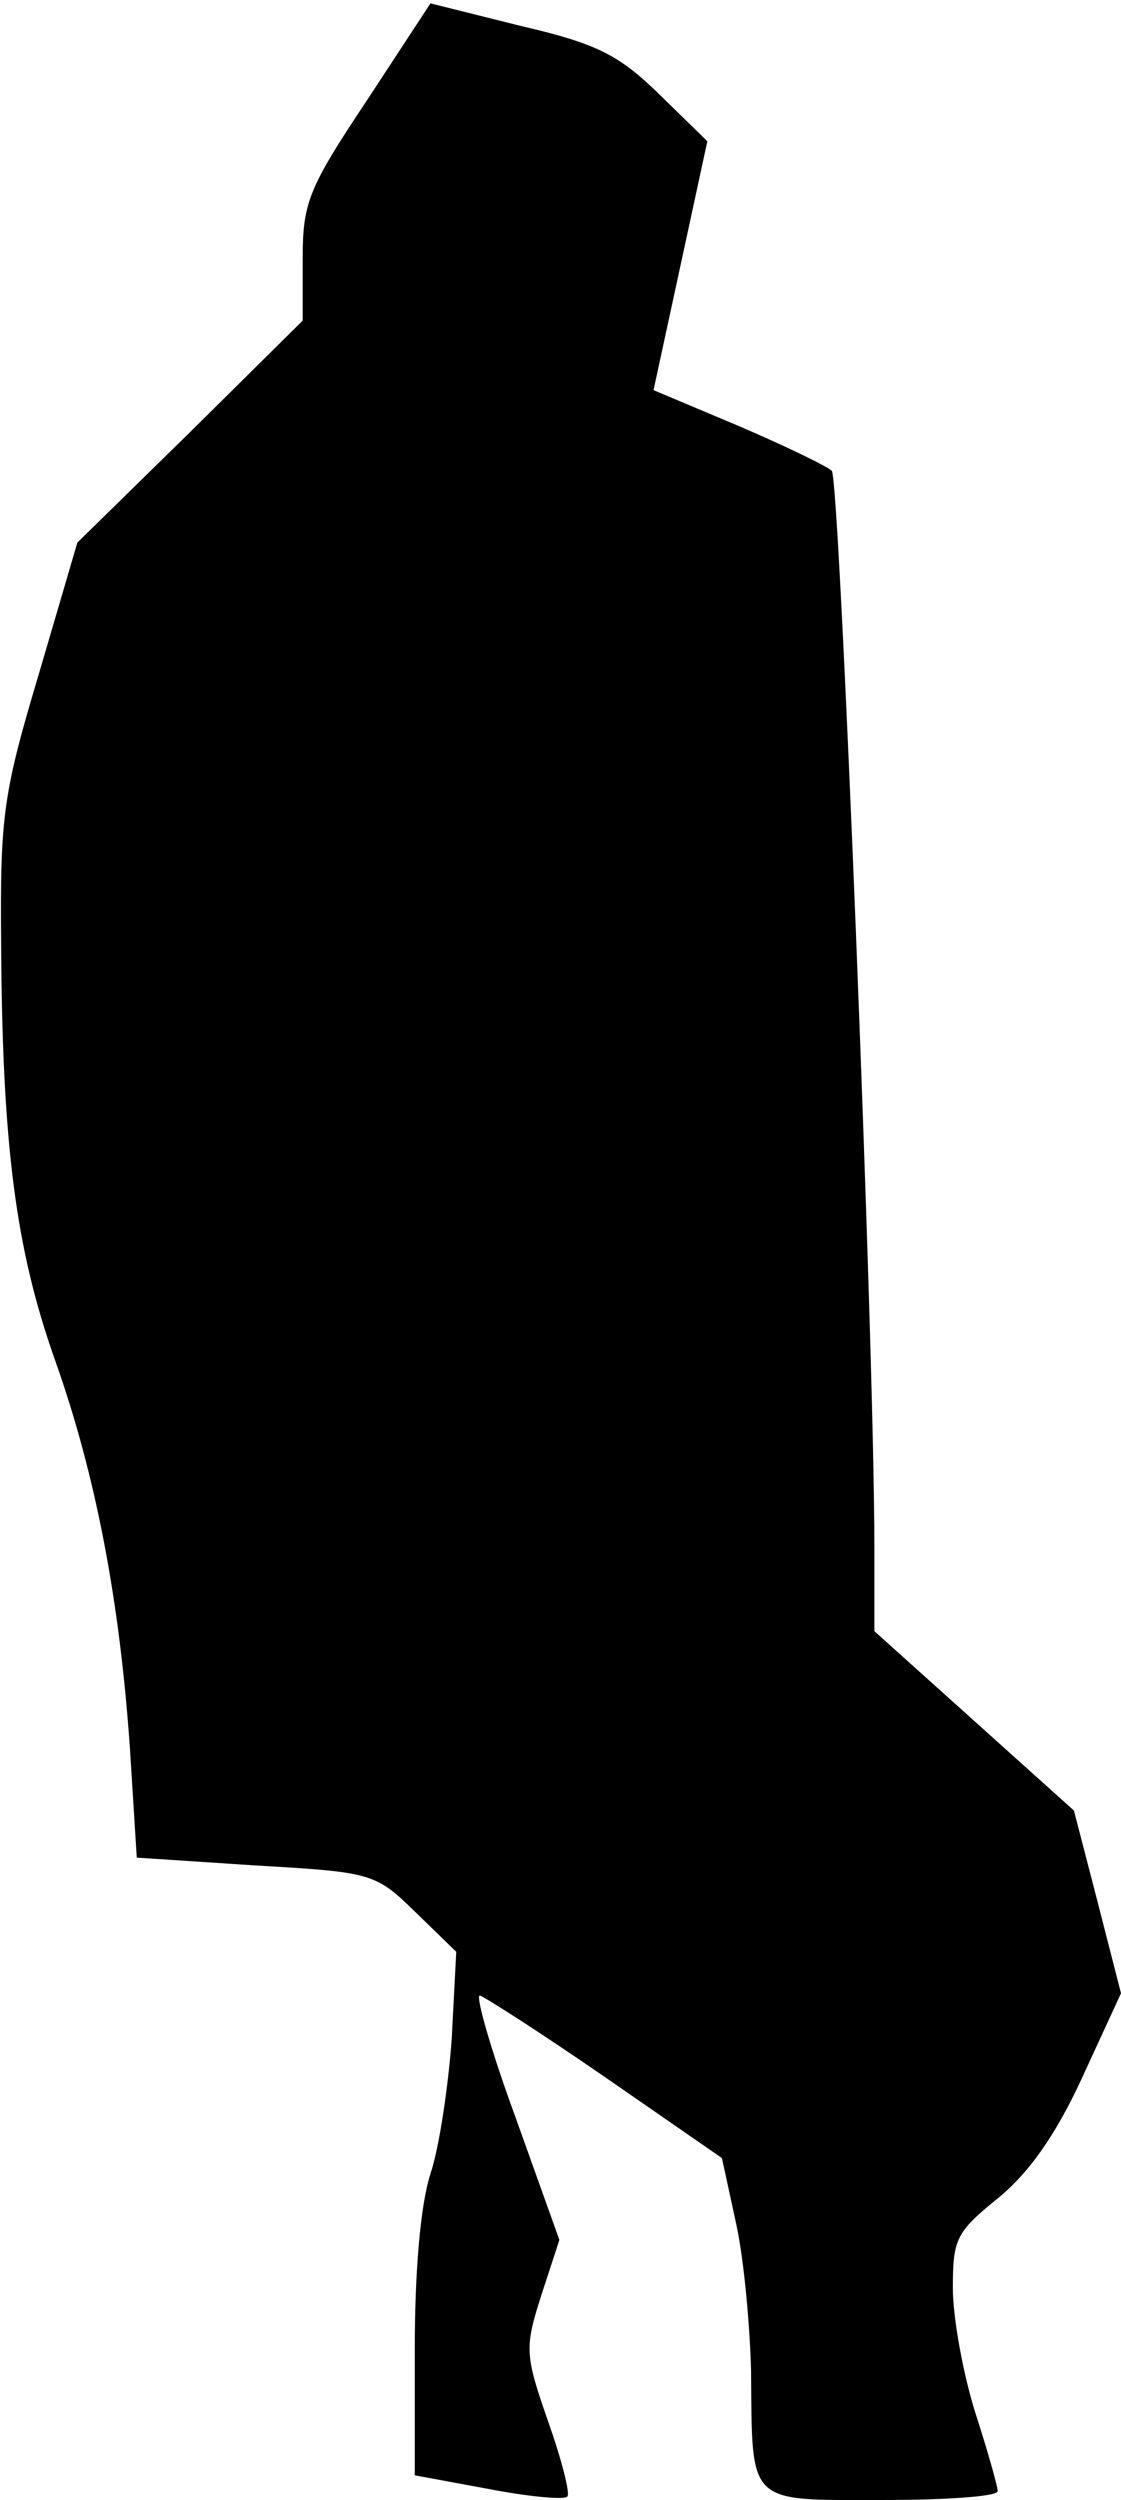 <?xml version="1.0" standalone="no"?>
<!DOCTYPE svg PUBLIC "-//W3C//DTD SVG 20010904//EN"
 "http://www.w3.org/TR/2001/REC-SVG-20010904/DTD/svg10.dtd">
<svg version="1.0" xmlns="http://www.w3.org/2000/svg"
 width="100pt" height="223pt" viewBox="0 0 100 223"
 preserveAspectRatio="xMidYMid meet">
<g transform="translate(0,223) scale(0.1,-0.1)"
fill="#000000" stroke="none">
<path fill="#000000" stroke="none" d="M327 2140 c-52 -78 -57 -91 -57 -141
l0 -55 -100 -99 -101 -99 -34 -116 c-32 -107 -35 -127 -34 -241 1 -181 13
-273 48 -372 37 -104 58 -217 67 -348 l6 -96 106 -7 c105 -6 107 -7 143 -42
l36 -35 -4 -77 c-3 -42 -11 -97 -19 -121 -9 -28 -14 -87 -14 -157 l0 -112 65
-12 c36 -7 68 -10 71 -7 3 2 -5 33 -17 67 -21 60 -21 66 -6 113 l16 49 -39
109 c-22 60 -36 109 -32 109 4 -1 54 -33 112 -73 l104 -72 13 -60 c7 -33 12
-91 13 -130 1 -120 -4 -115 116 -115 57 0 104 3 104 8 0 4 -9 36 -20 70 -11
35 -20 85 -20 111 0 44 3 50 40 80 27 22 51 55 75 107 l35 76 -21 82 -21 81
-89 80 -89 80 0 75 c0 181 -31 955 -38 960 -4 4 -41 22 -83 40 l-76 32 24 111
24 111 -43 42 c-36 35 -55 45 -124 61 l-80 20 -57 -87z"/>
</g>
</svg>
